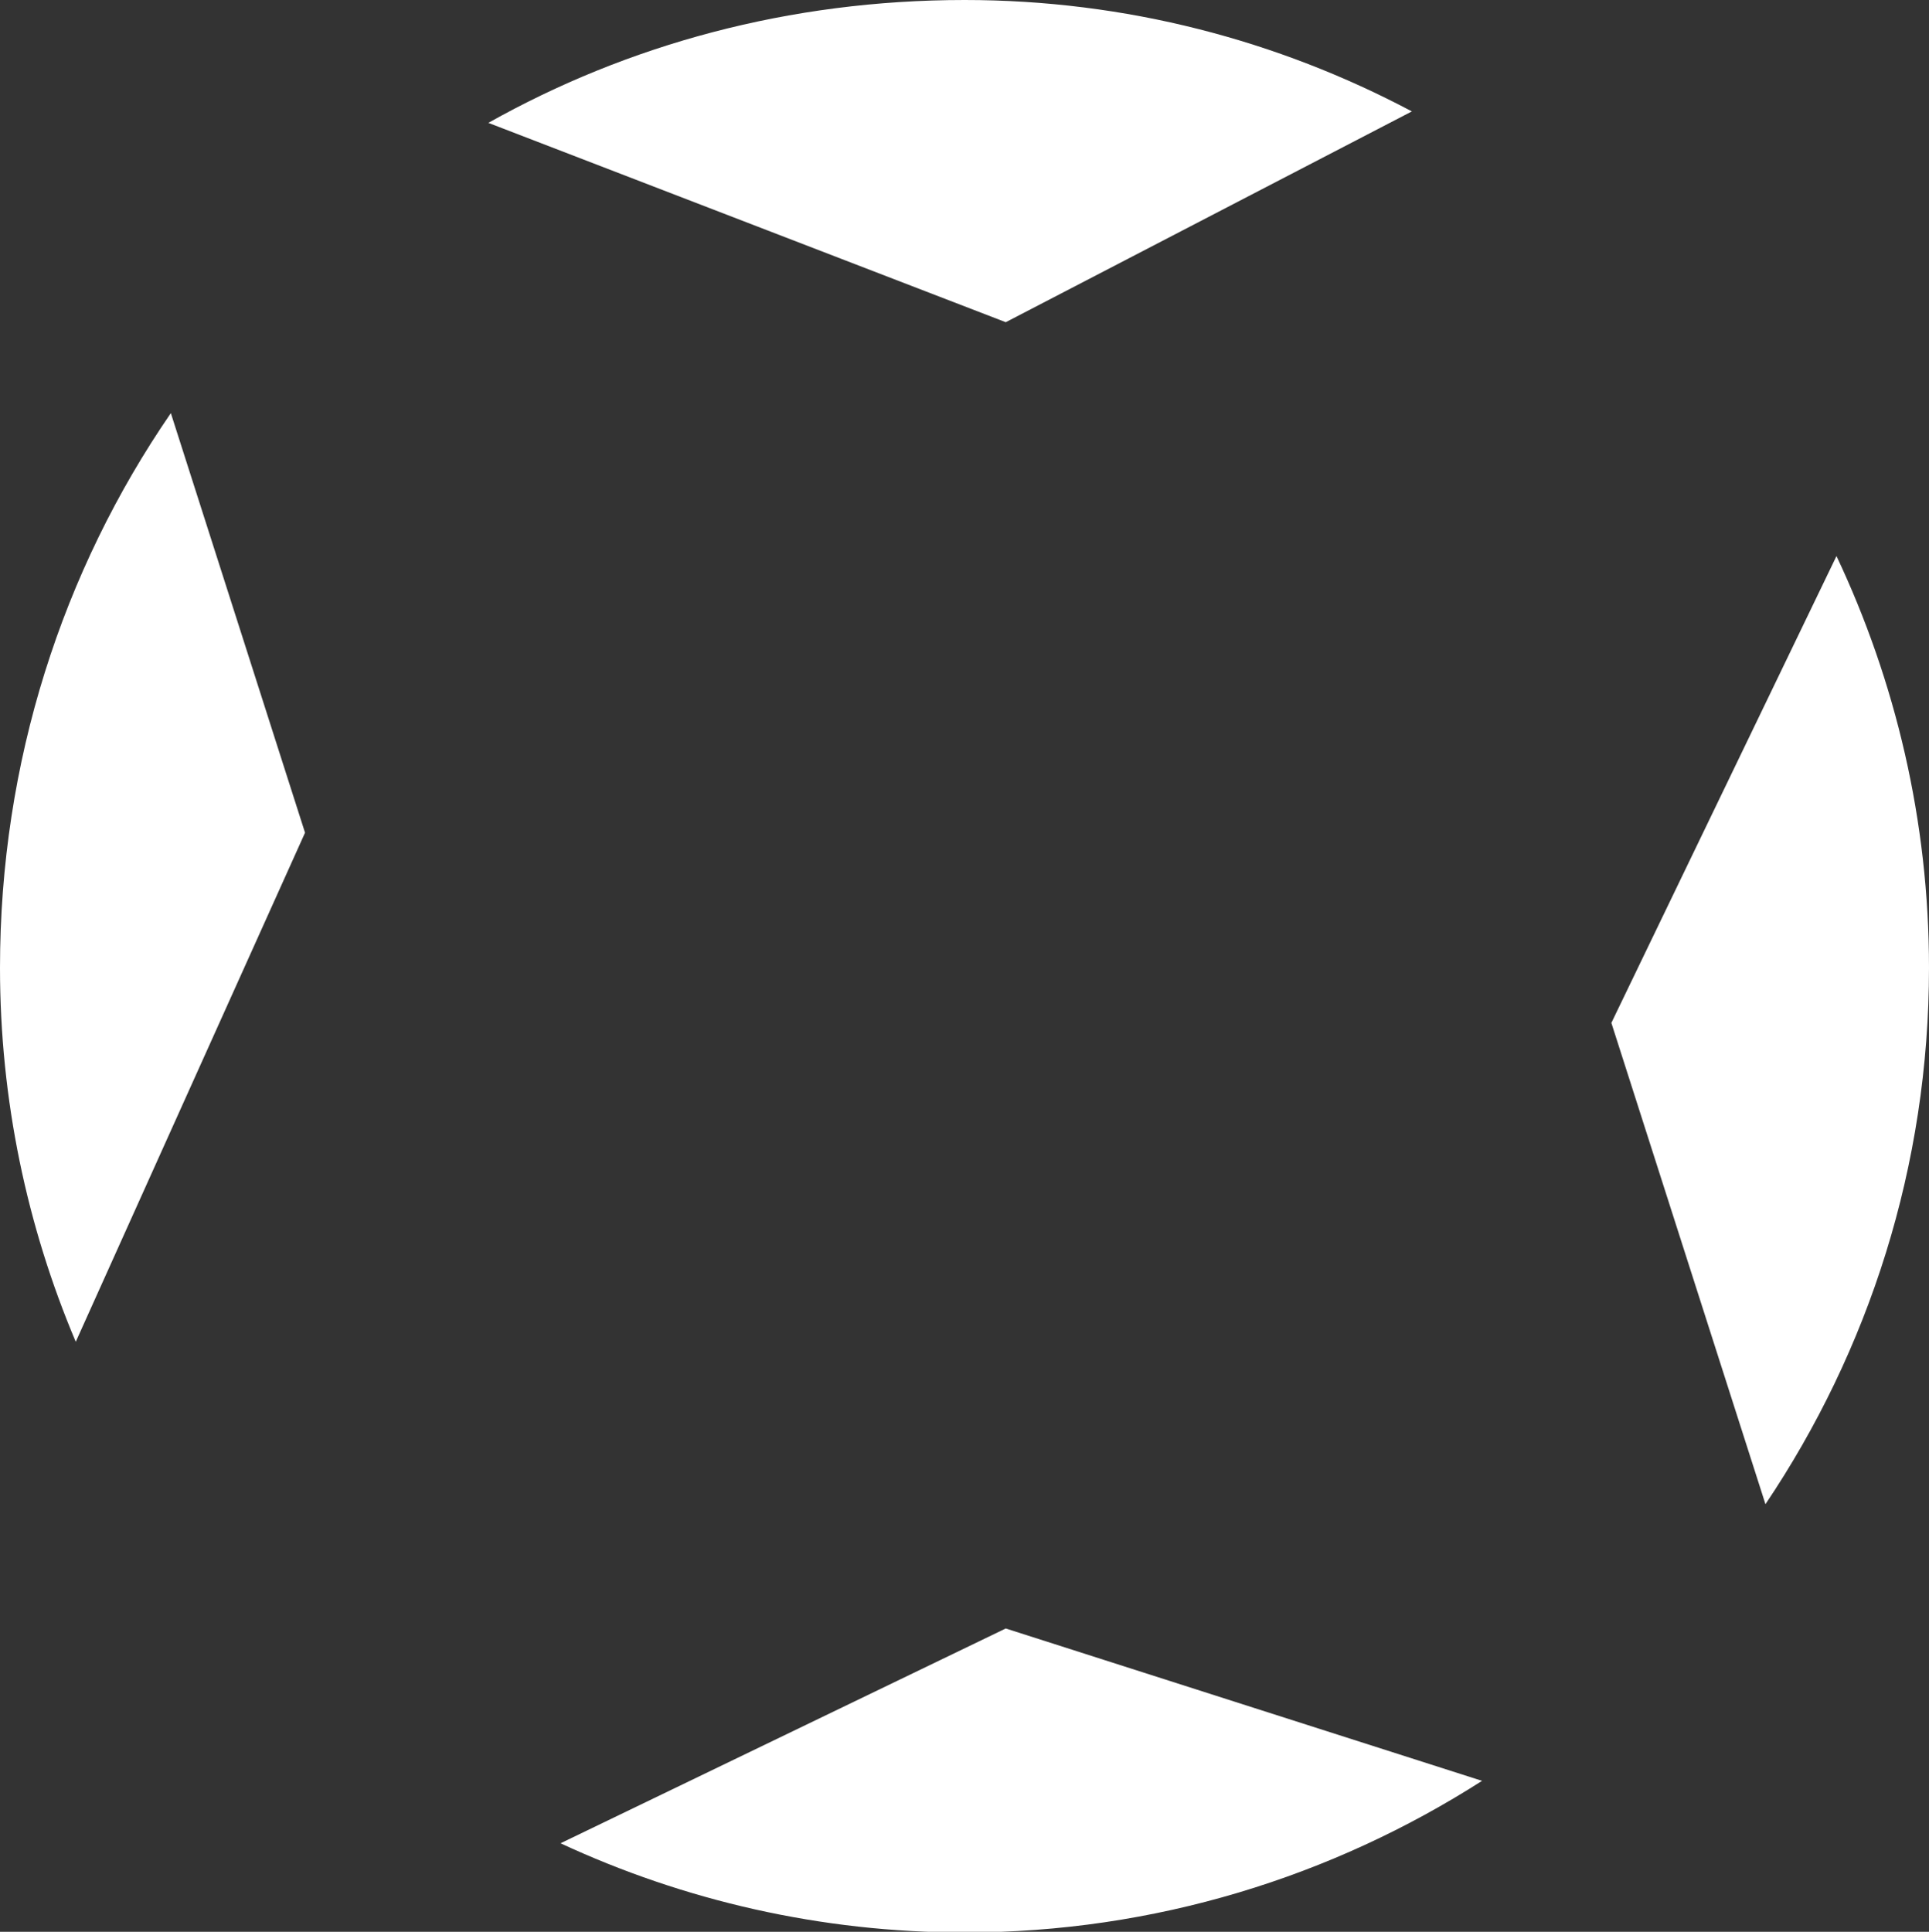 <svg xmlns="http://www.w3.org/2000/svg" viewBox="0.309 0.189 13.47 13.49">
  <rect x="0.309" y="0.189" width="13.47" height="13.49" fill="#333333" stroke="none"/>
  <path d="M 7.045 0.189 C 5.819 0.189 4.689 0.502 3.719 1.047 L 7.332 2.439 L 10.168 0.967 C 9.233 0.471 8.171 0.189 7.045 0.189 z M 1.502 3.074 C 0.746 4.174 0.309 5.51 0.309 6.947 C 0.309 7.872 0.498 8.755 0.838 9.559 L 2.439 6.004 L 1.502 3.074 z M 13.133 4.072 L 11.561 7.332 L 12.637 10.693 C 13.358 9.621 13.779 8.331 13.779 6.947 C 13.779 5.922 13.546 4.947 13.133 4.072 z M 7.332 11.561 L 4.223 13.061 C 5.082 13.46 6.039 13.684 7.045 13.684 C 8.373 13.684 9.612 13.294 10.658 12.625 L 7.332 11.561 z " fill="#ffffff"/>
</svg>
